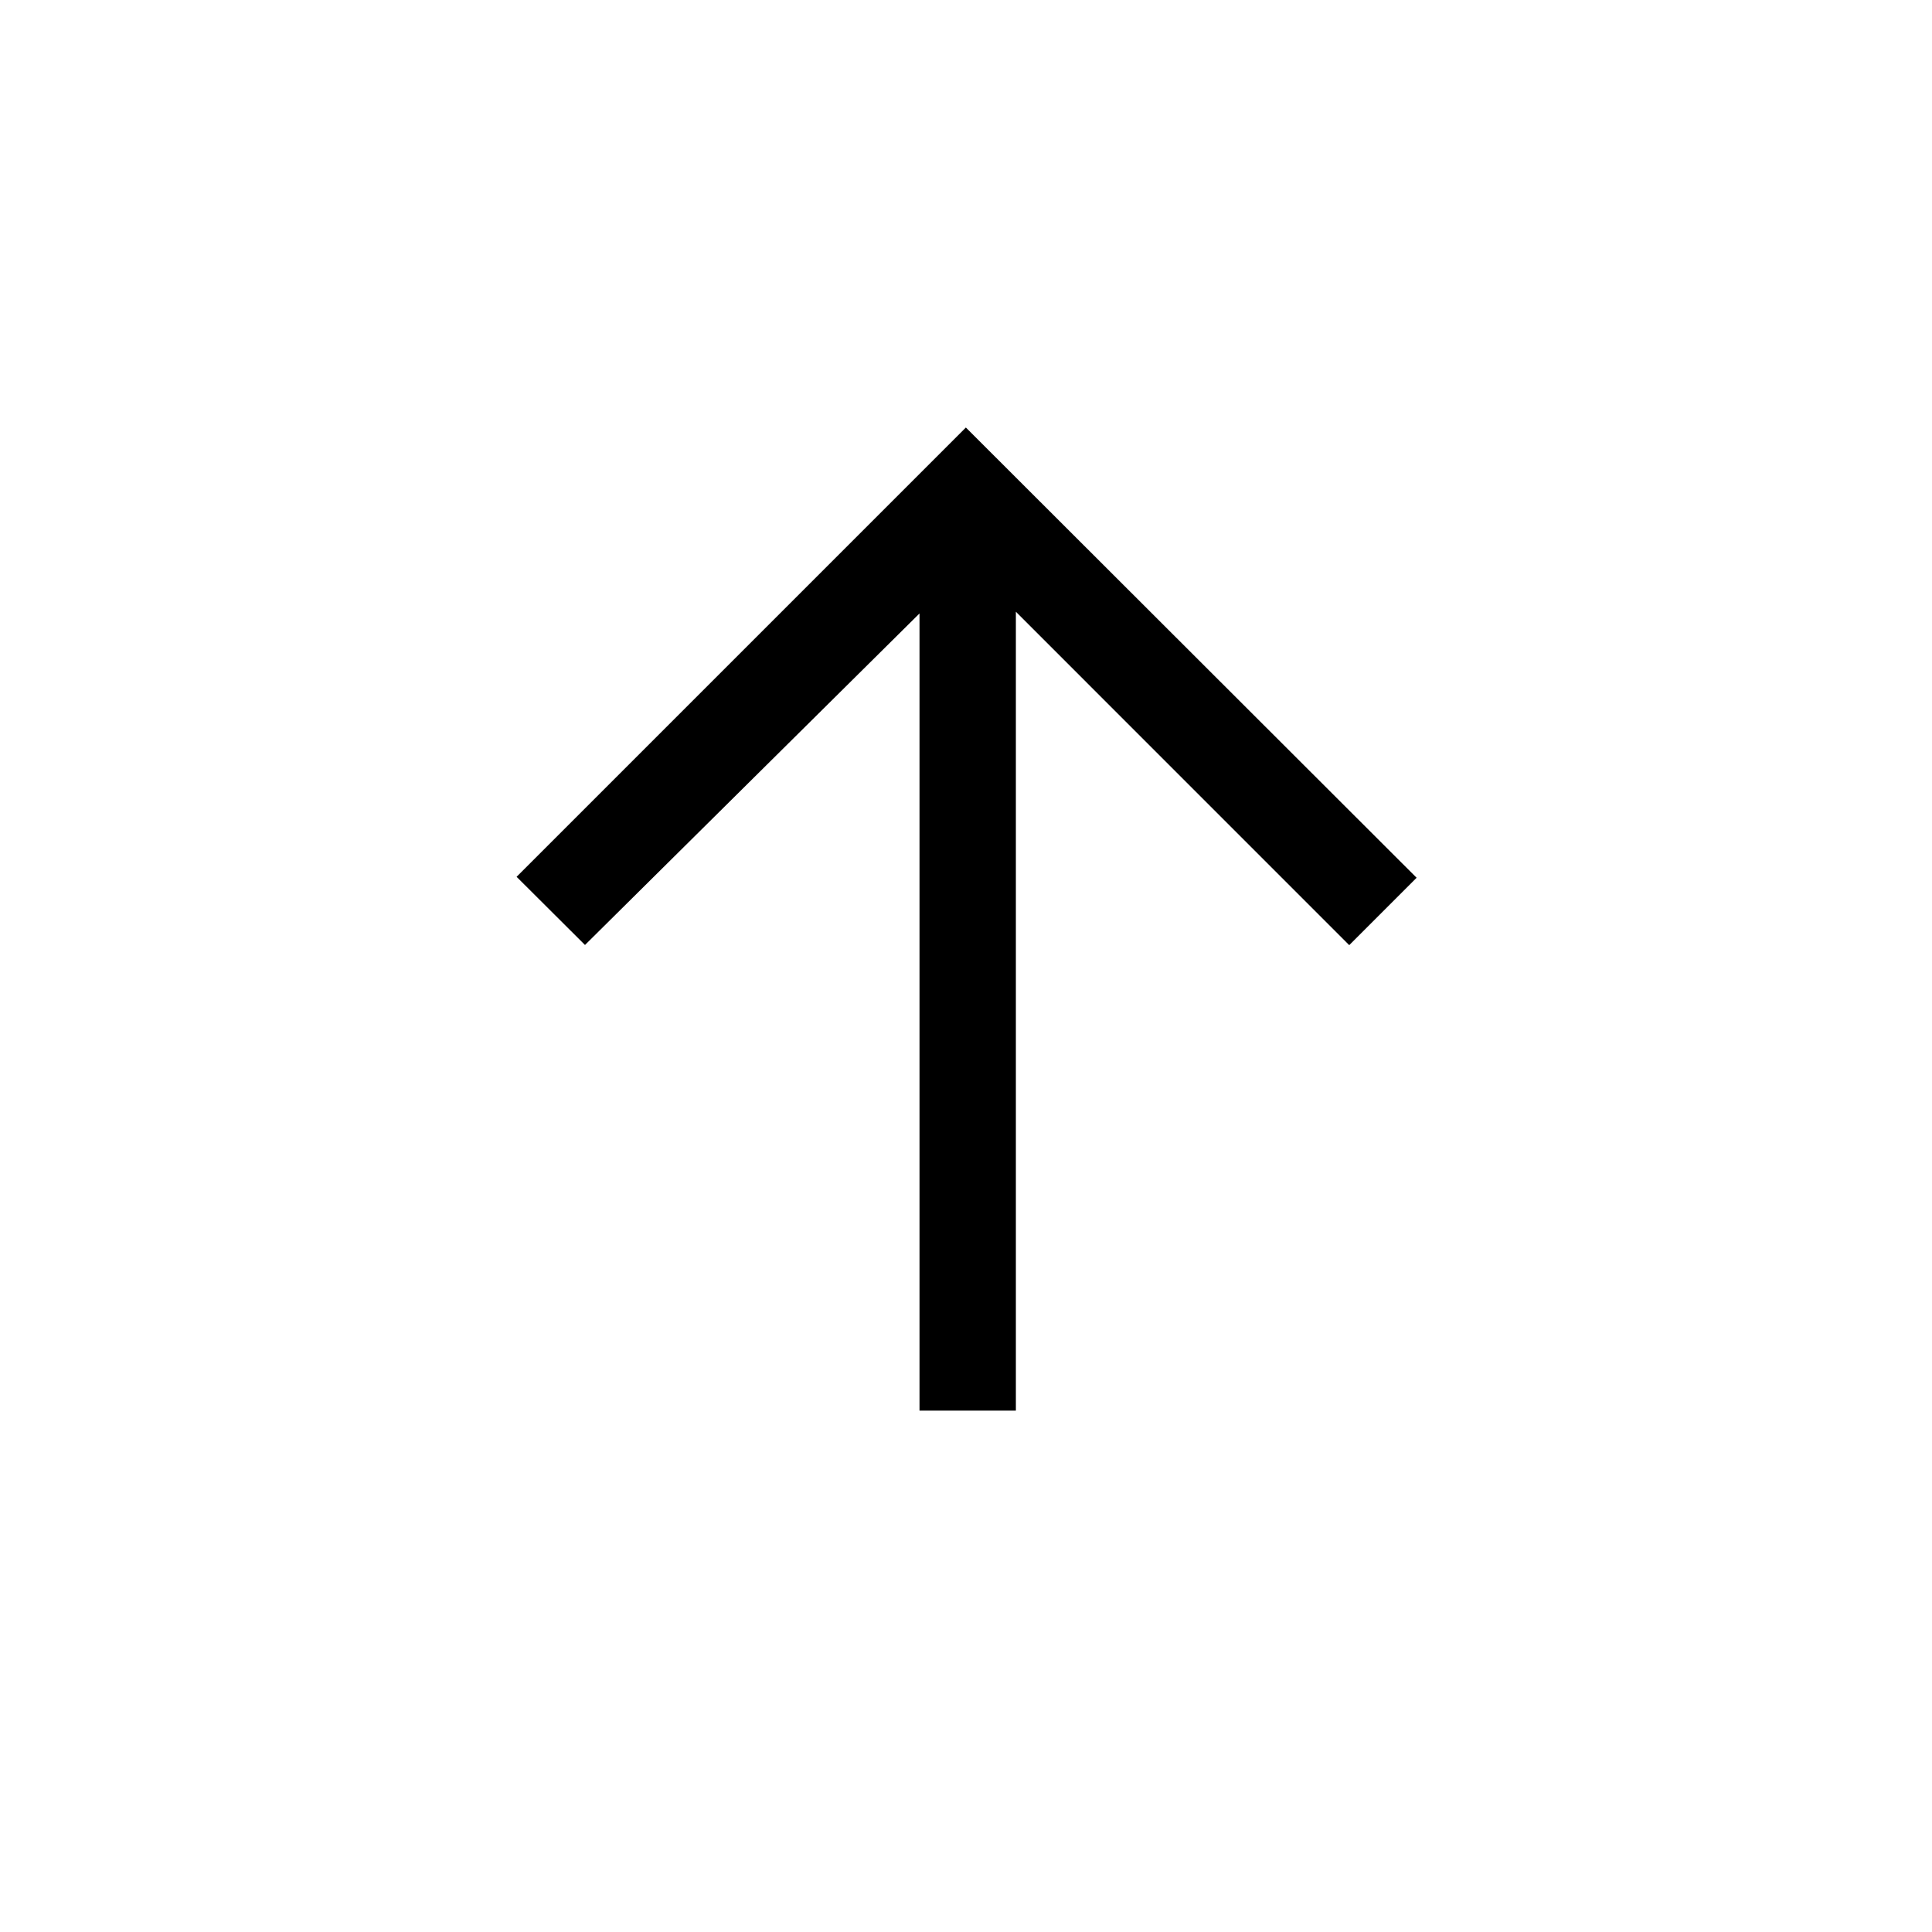 <svg xmlns="http://www.w3.org/2000/svg" height="40" viewBox="0 -960 960 960" width="40"><path d="M456.898-259.065v-396.116L290.679-490.45l-33.986-33.871 223.243-223.243 223.973 223.718-33.486 33.486-165.642-165.668v396.963h-47.883Z"/></svg>
